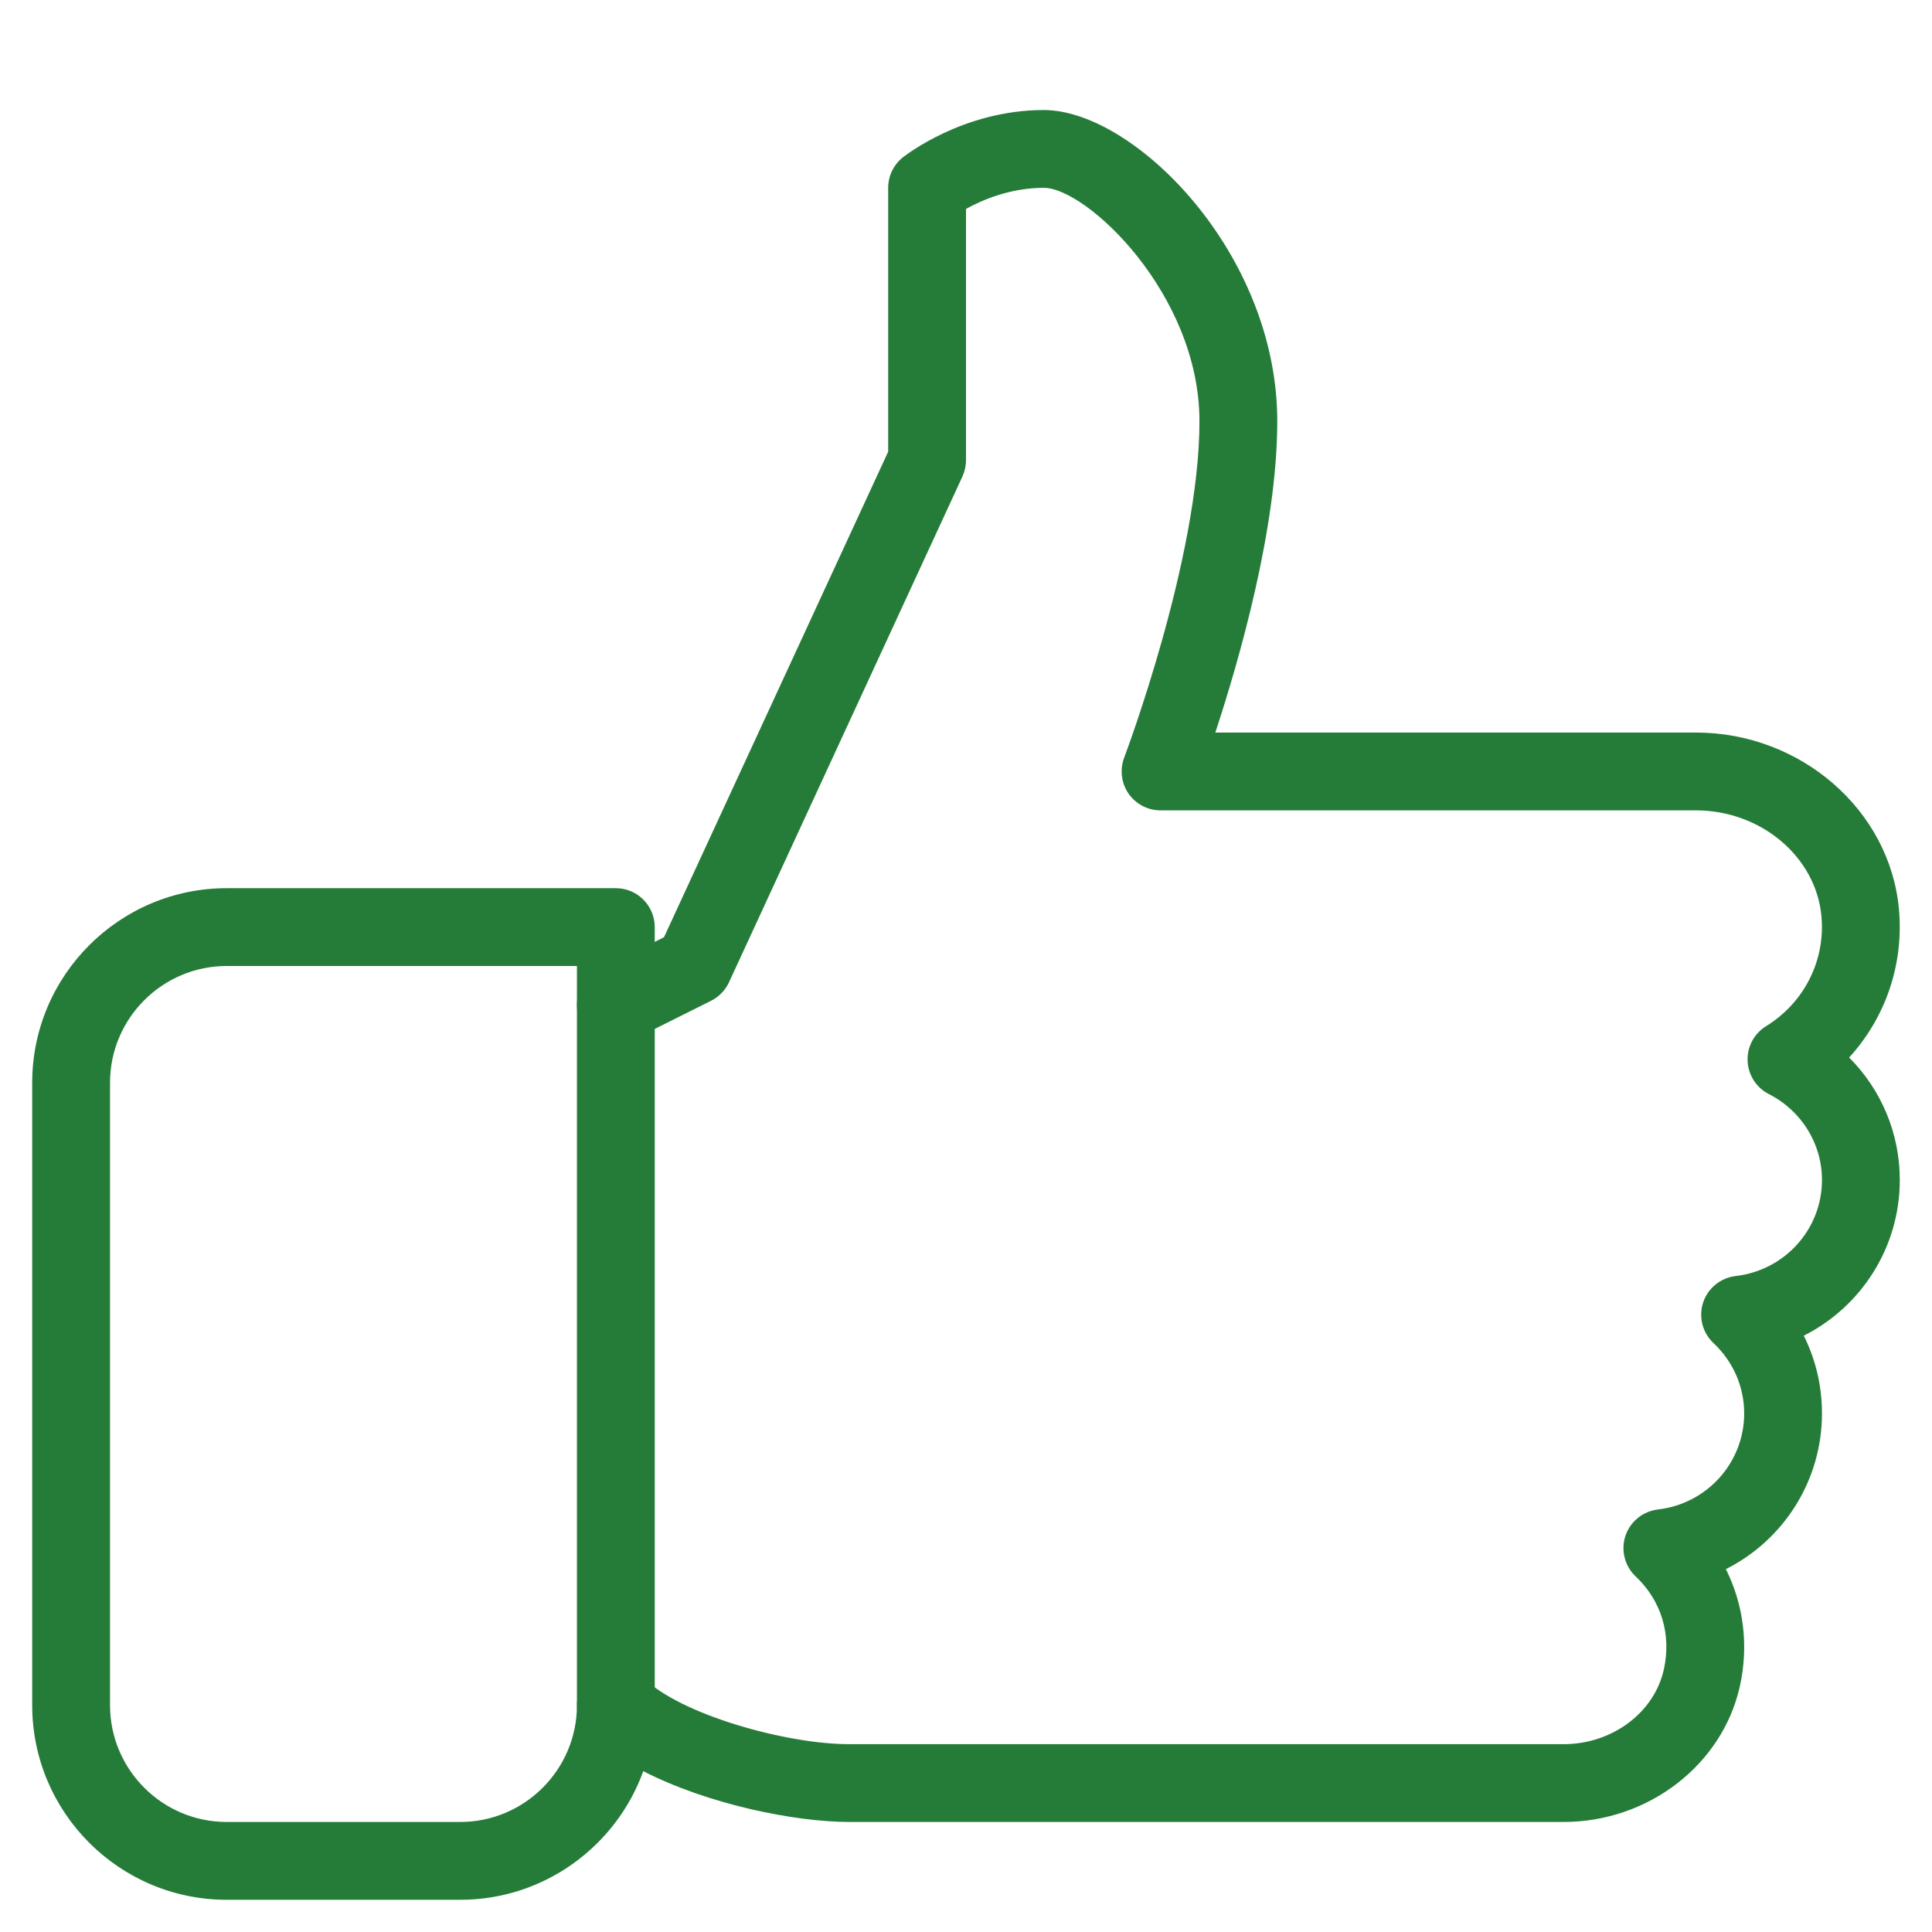 <svg width="60" height="60" viewBox="0 0 60 60" fill="none" xmlns="http://www.w3.org/2000/svg">
<path d="M59 36.646C59 35.193 58.422 33.84 57.427 32.842C58.555 31.607 59.13 29.951 58.973 28.229C58.691 25.157 55.923 22.75 52.671 22.75H37.743C38.483 20.505 39.667 16.389 39.667 13.083C39.667 7.842 35.213 3.417 32.417 3.417C29.908 3.417 28.113 4.83 28.038 4.888C27.75 5.118 27.583 5.466 27.583 5.833V14.028L20.621 29.106L20.333 29.253V28.791C20.333 28.125 19.792 27.583 19.125 27.583H7.042C3.709 27.583 1 30.292 1 33.625V52.958C1 56.291 3.709 59 7.042 59H14.292C16.904 59 19.137 57.332 19.978 55.005C21.989 56.039 24.695 56.583 26.375 56.583H48.558C51.189 56.583 53.492 54.809 54.034 52.364C54.312 51.102 54.15 49.834 53.599 48.731C55.382 47.835 56.583 45.991 56.583 43.896C56.583 43.04 56.388 42.221 56.018 41.481C57.801 40.583 59 38.741 59 36.646ZM53.903 39.628C53.437 39.684 53.043 40 52.893 40.447C52.746 40.894 52.869 41.385 53.212 41.709C53.826 42.286 54.167 43.064 54.167 43.896C54.167 45.421 53.014 46.702 51.489 46.878C51.023 46.934 50.629 47.25 50.479 47.697C50.332 48.144 50.455 48.635 50.798 48.959C51.593 49.708 51.912 50.759 51.673 51.842C51.376 53.19 50.066 54.167 48.558 54.167H26.375C24.413 54.167 21.121 53.246 19.98 52.103C19.635 51.76 19.113 51.658 18.663 51.842C18.212 52.028 17.917 52.47 17.917 52.958C17.917 54.957 16.29 56.583 14.292 56.583H7.042C5.043 56.583 3.417 54.957 3.417 52.958V33.625C3.417 31.626 5.043 30 7.042 30H17.917V31.208C17.917 31.626 18.134 32.015 18.492 32.238C18.845 32.45 19.289 32.472 19.666 32.288L22.083 31.08C22.327 30.959 22.523 30.756 22.639 30.507L29.889 14.799C29.961 14.639 30 14.466 30 14.291V6.488C30.503 6.21 31.375 5.833 32.417 5.833C33.741 5.833 37.25 9.125 37.25 13.083C37.25 17.337 34.935 23.468 34.913 23.528C34.773 23.898 34.821 24.316 35.046 24.645C35.273 24.971 35.645 25.167 36.042 25.167H52.671C54.686 25.167 56.397 26.609 56.566 28.451C56.694 29.828 56.032 31.138 54.846 31.87C54.476 32.098 54.256 32.508 54.273 32.946C54.29 33.383 54.541 33.775 54.928 33.975C55.95 34.495 56.583 35.52 56.583 36.646C56.583 38.171 55.431 39.452 53.903 39.628Z" fill="#257C39"/>
<path d="M19.125 30C18.458 30 17.917 30.541 17.917 31.208V52.958C17.917 53.625 18.458 54.167 19.125 54.167C19.792 54.167 20.334 53.625 20.334 52.958V31.208C20.334 30.541 19.792 30 19.125 30Z" fill="#257C39"/>
</svg>
